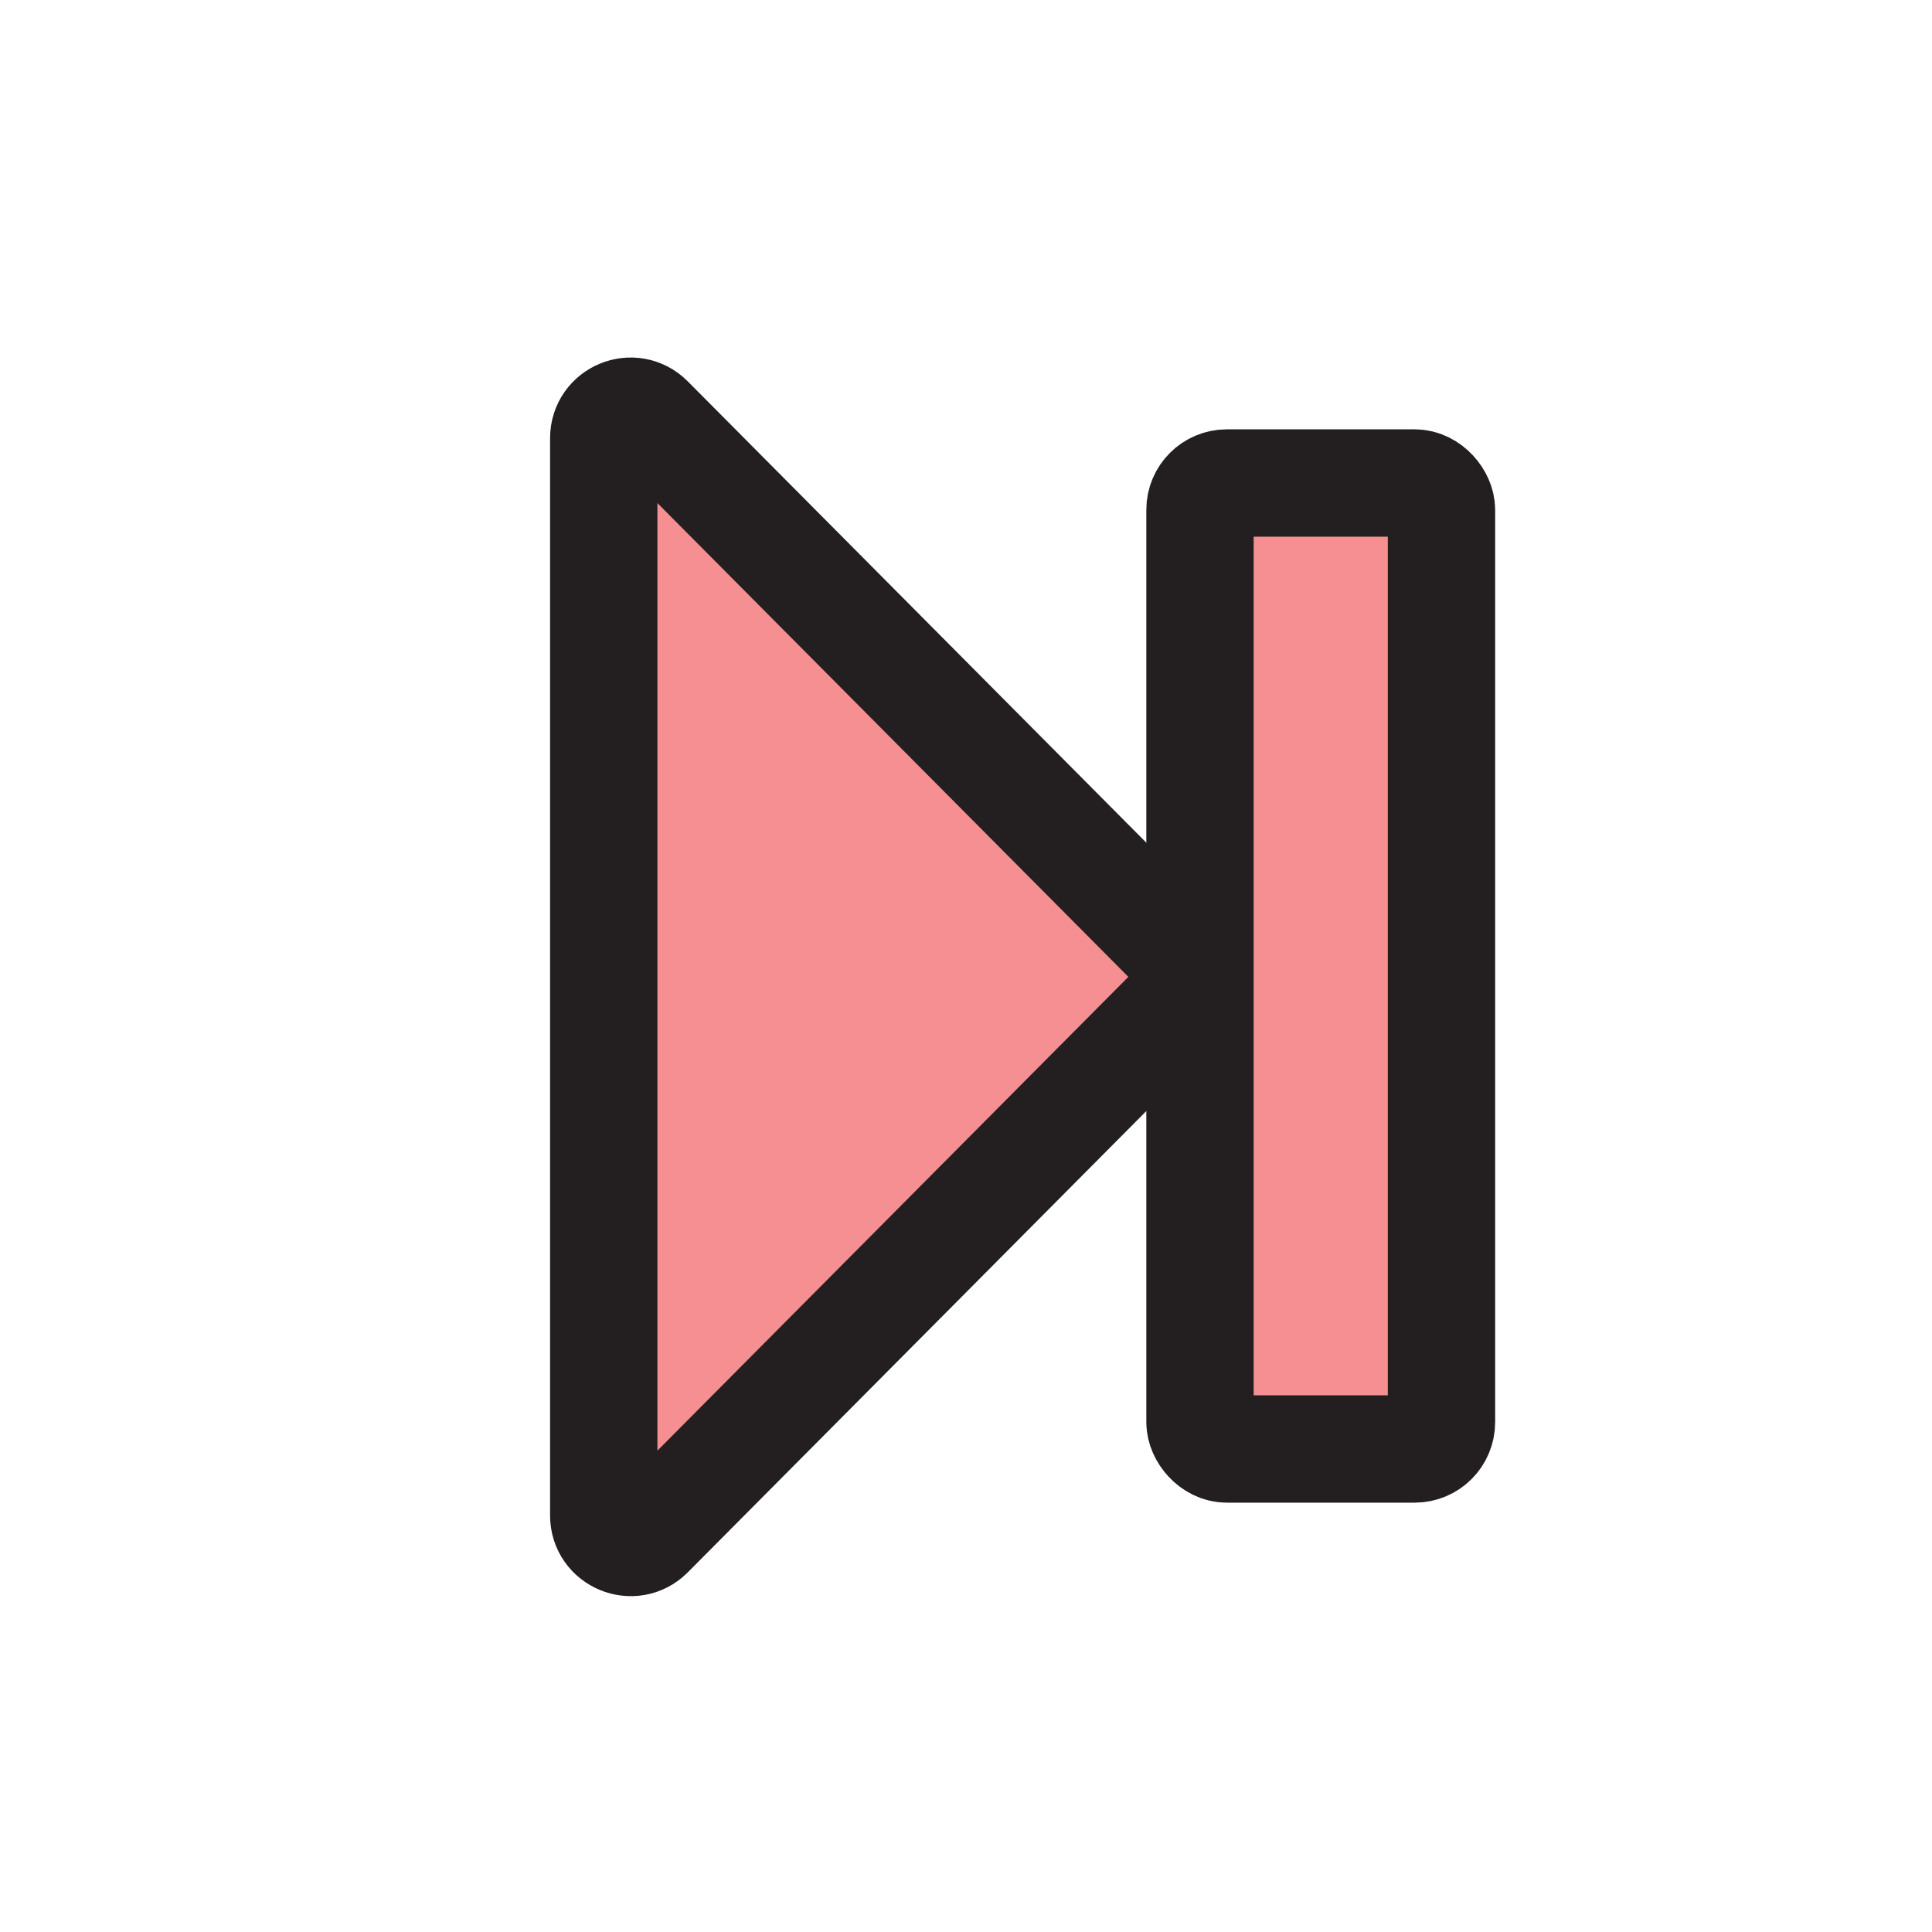 <?xml version="1.0" encoding="UTF-8"?>
<svg id="Layer_1" data-name="Layer 1" xmlns="http://www.w3.org/2000/svg" viewBox="0 0 72 72">
  <g style="opacity: .5;">
    <path d="M22.5,16.33v40.15c0,.89,1.08,1.34,1.71.71l19.96-20.08c.39-.39.39-1.02,0-1.41L24.21,15.62c-.63-.63-1.71-.19-1.71.71Z" style="fill: #ed2024; stroke-width: 0px;"/>
    <rect x="44.72" y="18" width="9" height="36" rx="1" ry="1" style="fill: #ed2024; stroke-width: 0px;"/>
  </g>
  <g>
    <path d="M22.5,16.33v40.15c0,.89,1.08,1.34,1.71.71l19.96-20.08c.39-.39.39-1.02,0-1.41L24.21,15.62c-.63-.63-1.71-.19-1.71.71Z" style="fill: none; stroke: #231f20; stroke-miterlimit: 10; stroke-width: 4px;"/>
    <rect x="44.72" y="18" width="9" height="36" rx="1" ry="1" style="fill: none; stroke: #231f20; stroke-miterlimit: 10; stroke-width: 4px;"/>
  </g>
</svg>